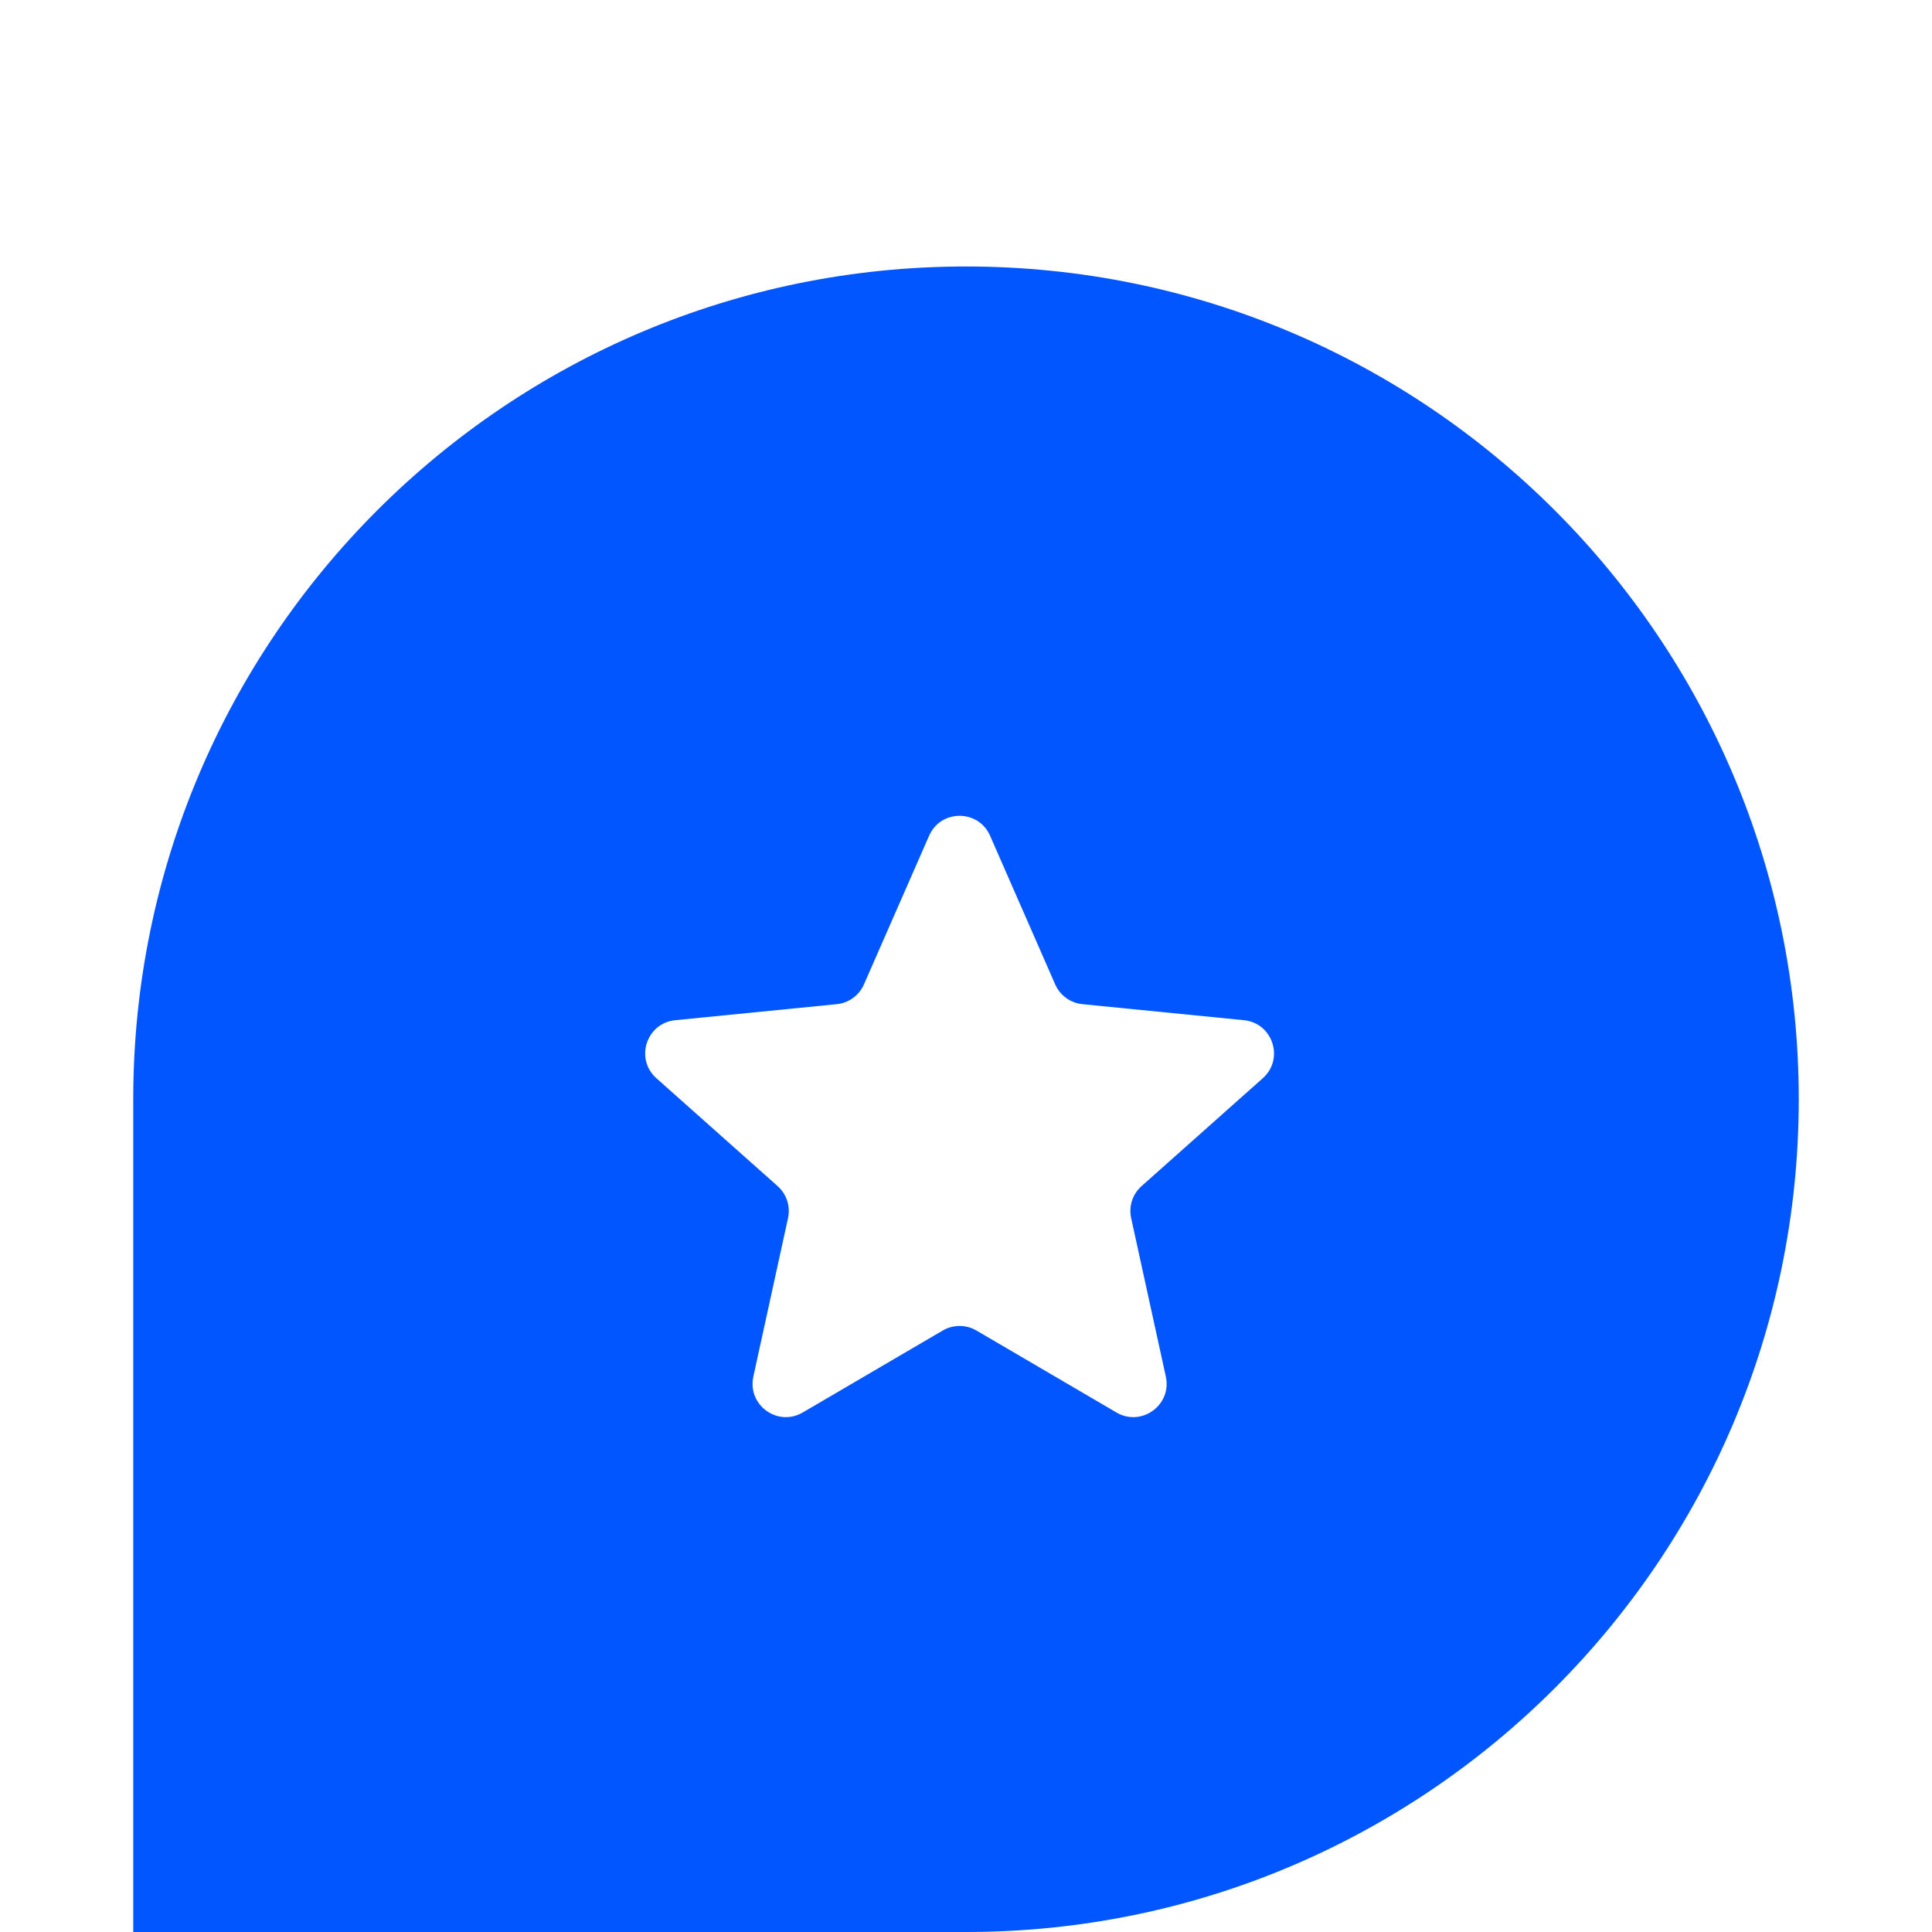 <svg width="58" height="58" viewBox="0 0 58 58" fill="none" xmlns="http://www.w3.org/2000/svg">
<g filter="url(#filter0_dd_133_3336)">
<path d="M4 25C4 11.193 15.193 0 29 0C42.807 0 54 11.193 54 25C54 38.807 42.807 50 29 50H4V25Z" fill="#0156FF"/>
<path d="M27.892 17.09C28.241 16.292 29.374 16.292 29.723 17.09L31.678 21.553C31.824 21.884 32.136 22.111 32.496 22.146L37.344 22.627C38.211 22.713 38.561 23.79 37.91 24.369L34.27 27.608C34 27.848 33.881 28.215 33.958 28.568L34.999 33.327C35.185 34.179 34.269 34.844 33.517 34.404L29.313 31.943C29.001 31.761 28.614 31.761 28.302 31.943L24.098 34.404C23.346 34.844 22.43 34.179 22.616 33.327L23.657 28.568C23.734 28.215 23.615 27.848 23.345 27.608L19.705 24.369C19.054 23.79 19.404 22.713 20.271 22.627L25.119 22.146C25.479 22.111 25.791 21.884 25.936 21.553L27.892 17.09Z" fill="white"/>
</g>
<defs>
<filter id="filter0_dd_133_3336" x="0" y="0" width="58" height="58" filterUnits="userSpaceOnUse" color-interpolation-filters="sRGB">
<feFlood flood-opacity="0" result="BackgroundImageFix"/>
<feColorMatrix in="SourceAlpha" type="matrix" values="0 0 0 0 0 0 0 0 0 0 0 0 0 0 0 0 0 0 127 0" result="hardAlpha"/>
<feOffset dy="4"/>
<feGaussianBlur stdDeviation="2"/>
<feComposite in2="hardAlpha" operator="out"/>
<feColorMatrix type="matrix" values="0 0 0 0 0 0 0 0 0 0 0 0 0 0 0 0 0 0 0.25 0"/>
<feBlend mode="normal" in2="BackgroundImageFix" result="effect1_dropShadow_133_3336"/>
<feColorMatrix in="SourceAlpha" type="matrix" values="0 0 0 0 0 0 0 0 0 0 0 0 0 0 0 0 0 0 127 0" result="hardAlpha"/>
<feOffset dy="4"/>
<feGaussianBlur stdDeviation="2"/>
<feComposite in2="hardAlpha" operator="out"/>
<feColorMatrix type="matrix" values="0 0 0 0 0 0 0 0 0 0 0 0 0 0 0 0 0 0 0.25 0"/>
<feBlend mode="normal" in2="effect1_dropShadow_133_3336" result="effect2_dropShadow_133_3336"/>
<feBlend mode="normal" in="SourceGraphic" in2="effect2_dropShadow_133_3336" result="shape"/>
</filter>
</defs>
</svg>

